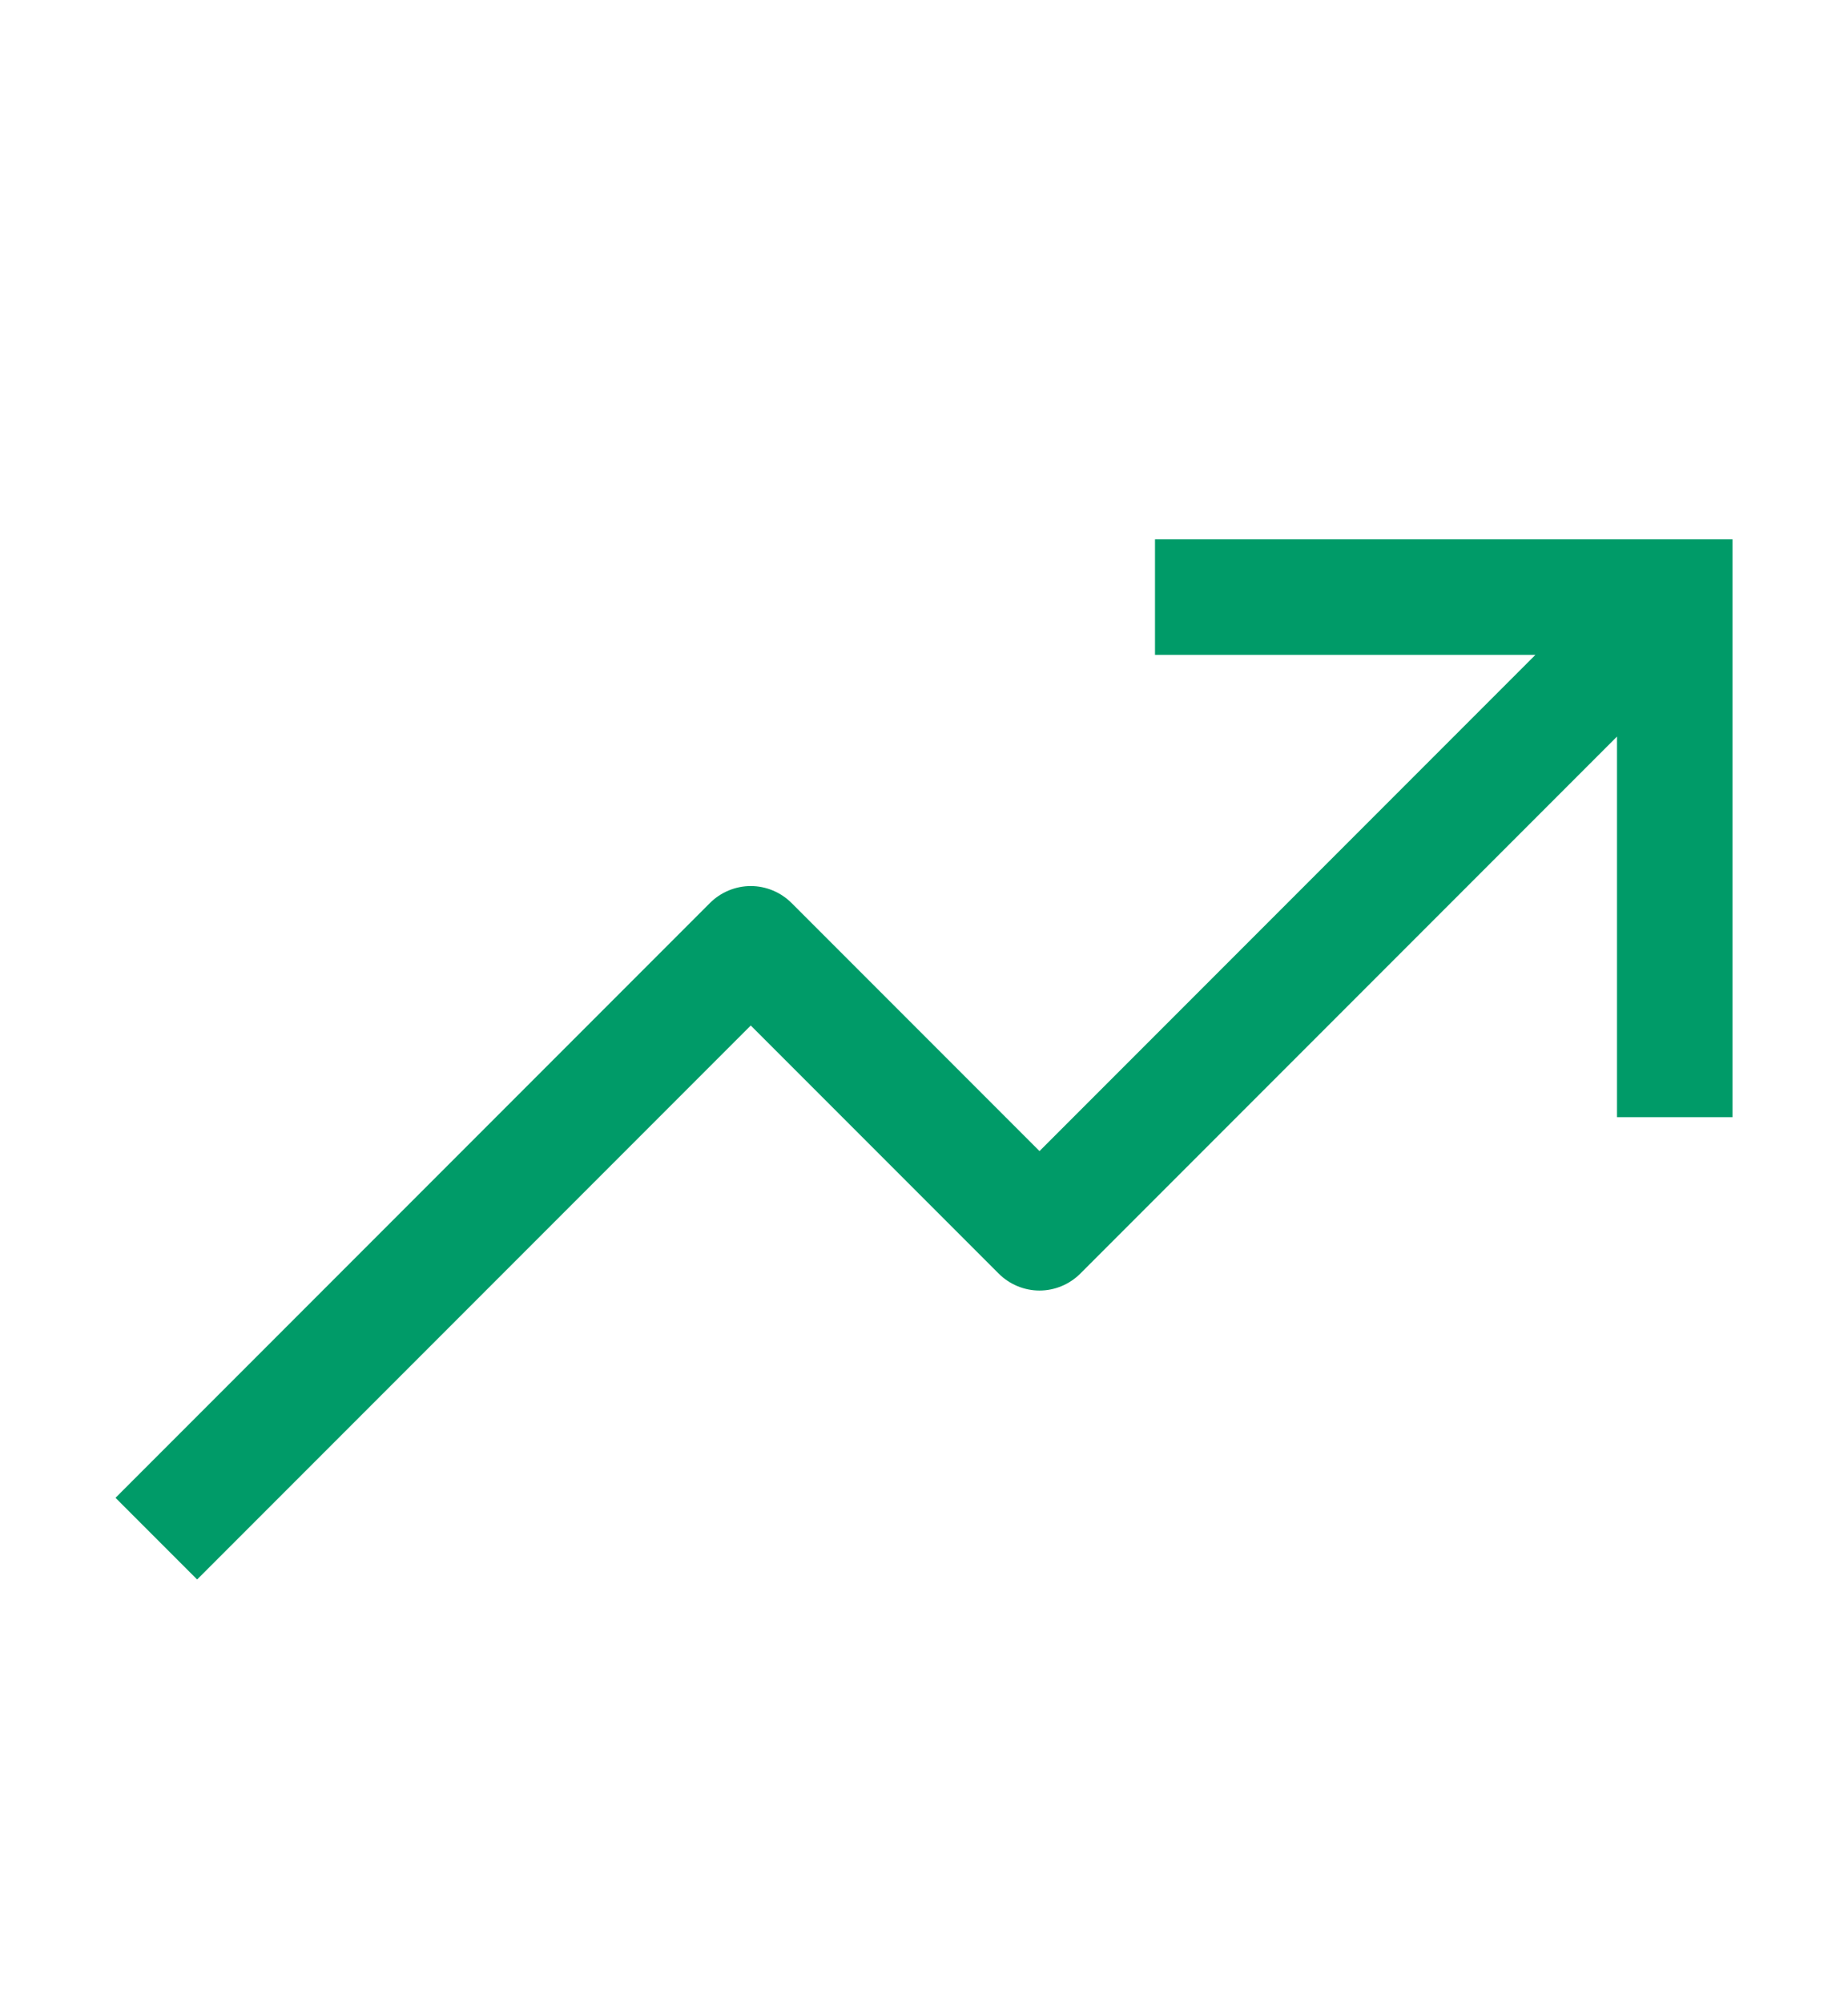 <svg xmlns="http://www.w3.org/2000/svg" width="12" height="13" viewBox="0 0 12 13" fill="none">
  <path d="M7.5 3.5V4.25H9.97L6.75 7.47L5.14 5.86C5.07 5.79 4.974 5.75 4.875 5.75C4.776 5.75 4.68 5.79 4.61 5.86L0.75 9.72L1.28 10.25L4.875 6.655L6.485 8.265C6.555 8.335 6.651 8.375 6.75 8.375C6.849 8.375 6.945 8.335 7.015 8.265L10.5 4.78V7.25H11.25V3.5H7.5Z" fill="#009B68"/>
</svg>